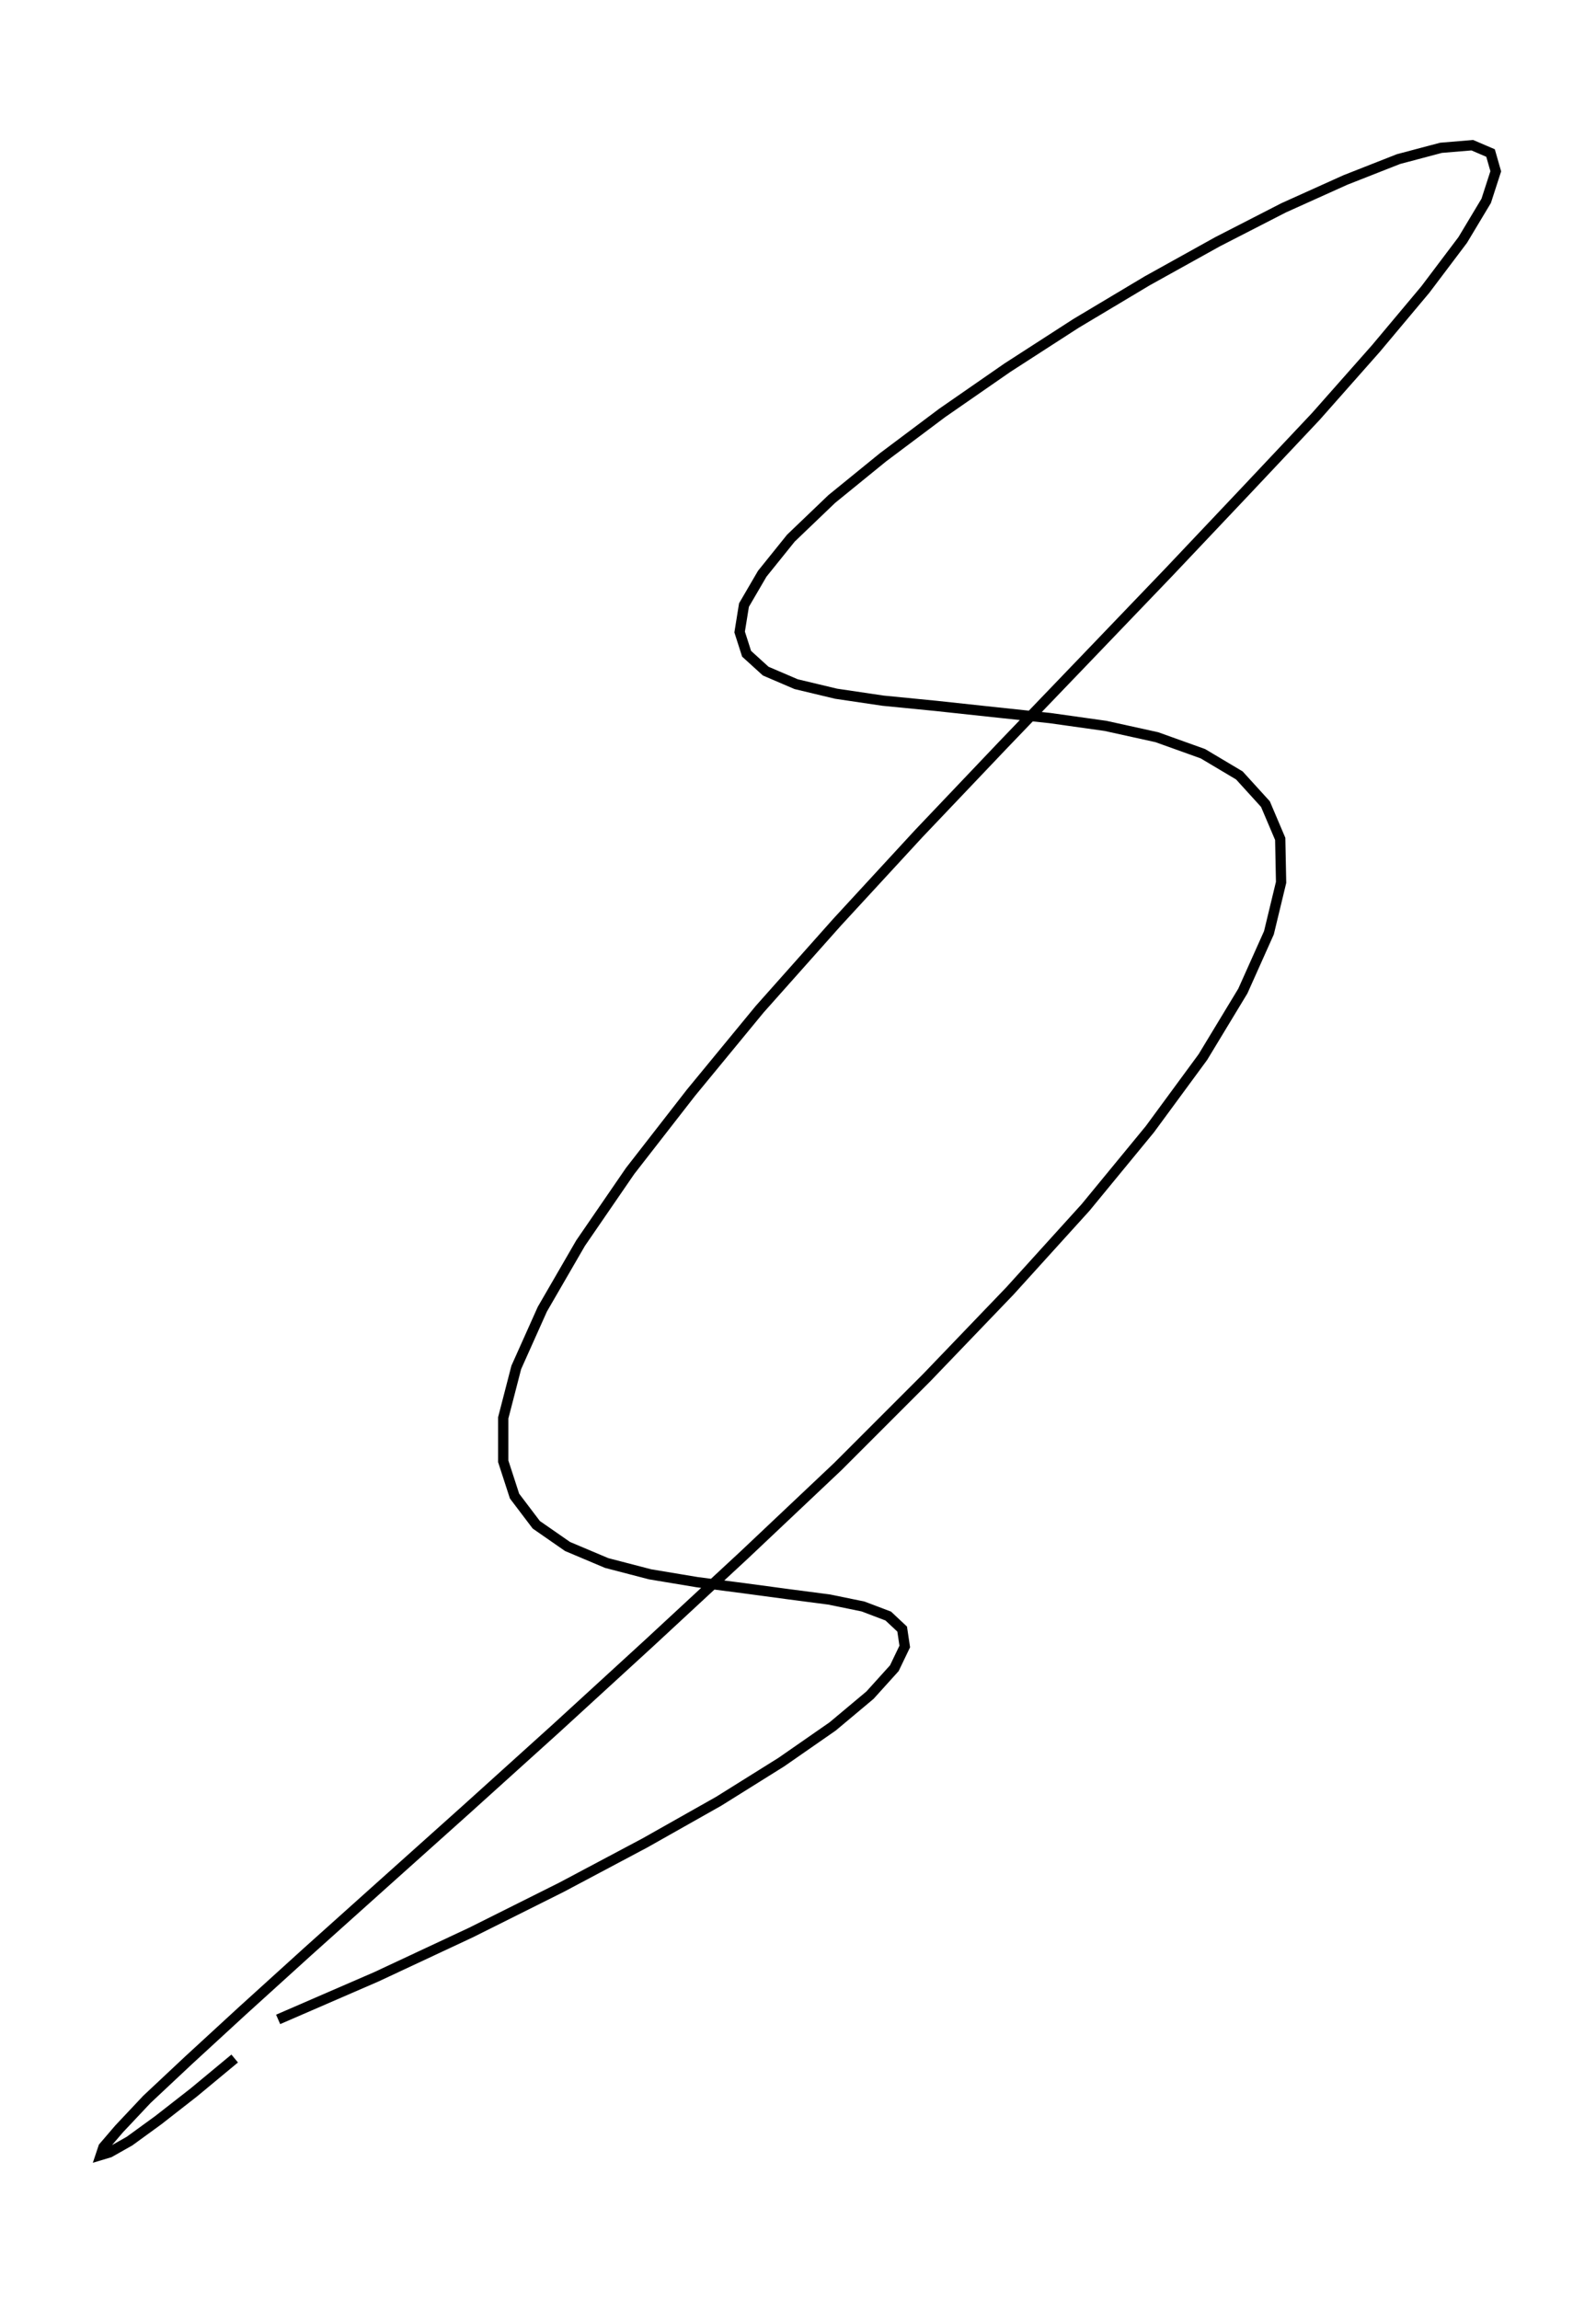 <svg xmlns="http://www.w3.org/2000/svg" width="69.4" height="100.0" viewBox="-13.842 9.880 79.428 110.000">
<g fill="none" stroke="black" stroke-width="0.012%" transform="translate(0, 129.76) scale(43.253, -43.253)">
<polyline points="0.000,0.500 0.113,0.549 0.222,0.600 0.326,0.652 0.422,0.703 0.507,0.751 0.579,0.796 0.638,0.837 0.681,0.873 0.709,0.904 0.721,0.929 0.718,0.949 0.702,0.964 0.673,0.975 0.634,0.983 0.588,0.989 0.536,0.996 0.482,1.003 0.428,1.012 0.378,1.025 0.333,1.044 0.297,1.069 0.272,1.102 0.259,1.142 0.259,1.192 0.274,1.250 0.304,1.317 0.348,1.393 0.405,1.476 0.475,1.566 0.554,1.662 0.643,1.762 0.737,1.864 0.834,1.966 0.931,2.067 1.025,2.165 1.113,2.258 1.194,2.344 1.263,2.422 1.320,2.490 1.363,2.547 1.390,2.592 1.401,2.626 1.395,2.647 1.374,2.656 1.338,2.653 1.289,2.640 1.228,2.616 1.157,2.584 1.081,2.545 1.000,2.500 0.918,2.451 0.839,2.400 0.764,2.348 0.696,2.297 0.637,2.249 0.590,2.204 0.557,2.163 0.536,2.127 0.531,2.096 0.539,2.071 0.561,2.051 0.596,2.036 0.642,2.025 0.696,2.017 0.757,2.011 0.822,2.004 0.888,1.997 0.952,1.988 1.011,1.975 1.064,1.956 1.106,1.931 1.136,1.898 1.153,1.858 1.154,1.808 1.140,1.750 1.110,1.683 1.064,1.607 1.003,1.524 0.929,1.434 0.842,1.338 0.746,1.238 0.644,1.136 0.536,1.034 0.427,0.933 0.320,0.835 0.217,0.742 0.121,0.656 0.034,0.578 -0.041,0.510 -0.103,0.453 -0.151,0.408 -0.183,0.374 -0.201,0.353 -0.204,0.344 -0.194,0.347 -0.171,0.360 -0.138,0.384 -0.097,0.416 -0.050,0.455" />
</g>
</svg>